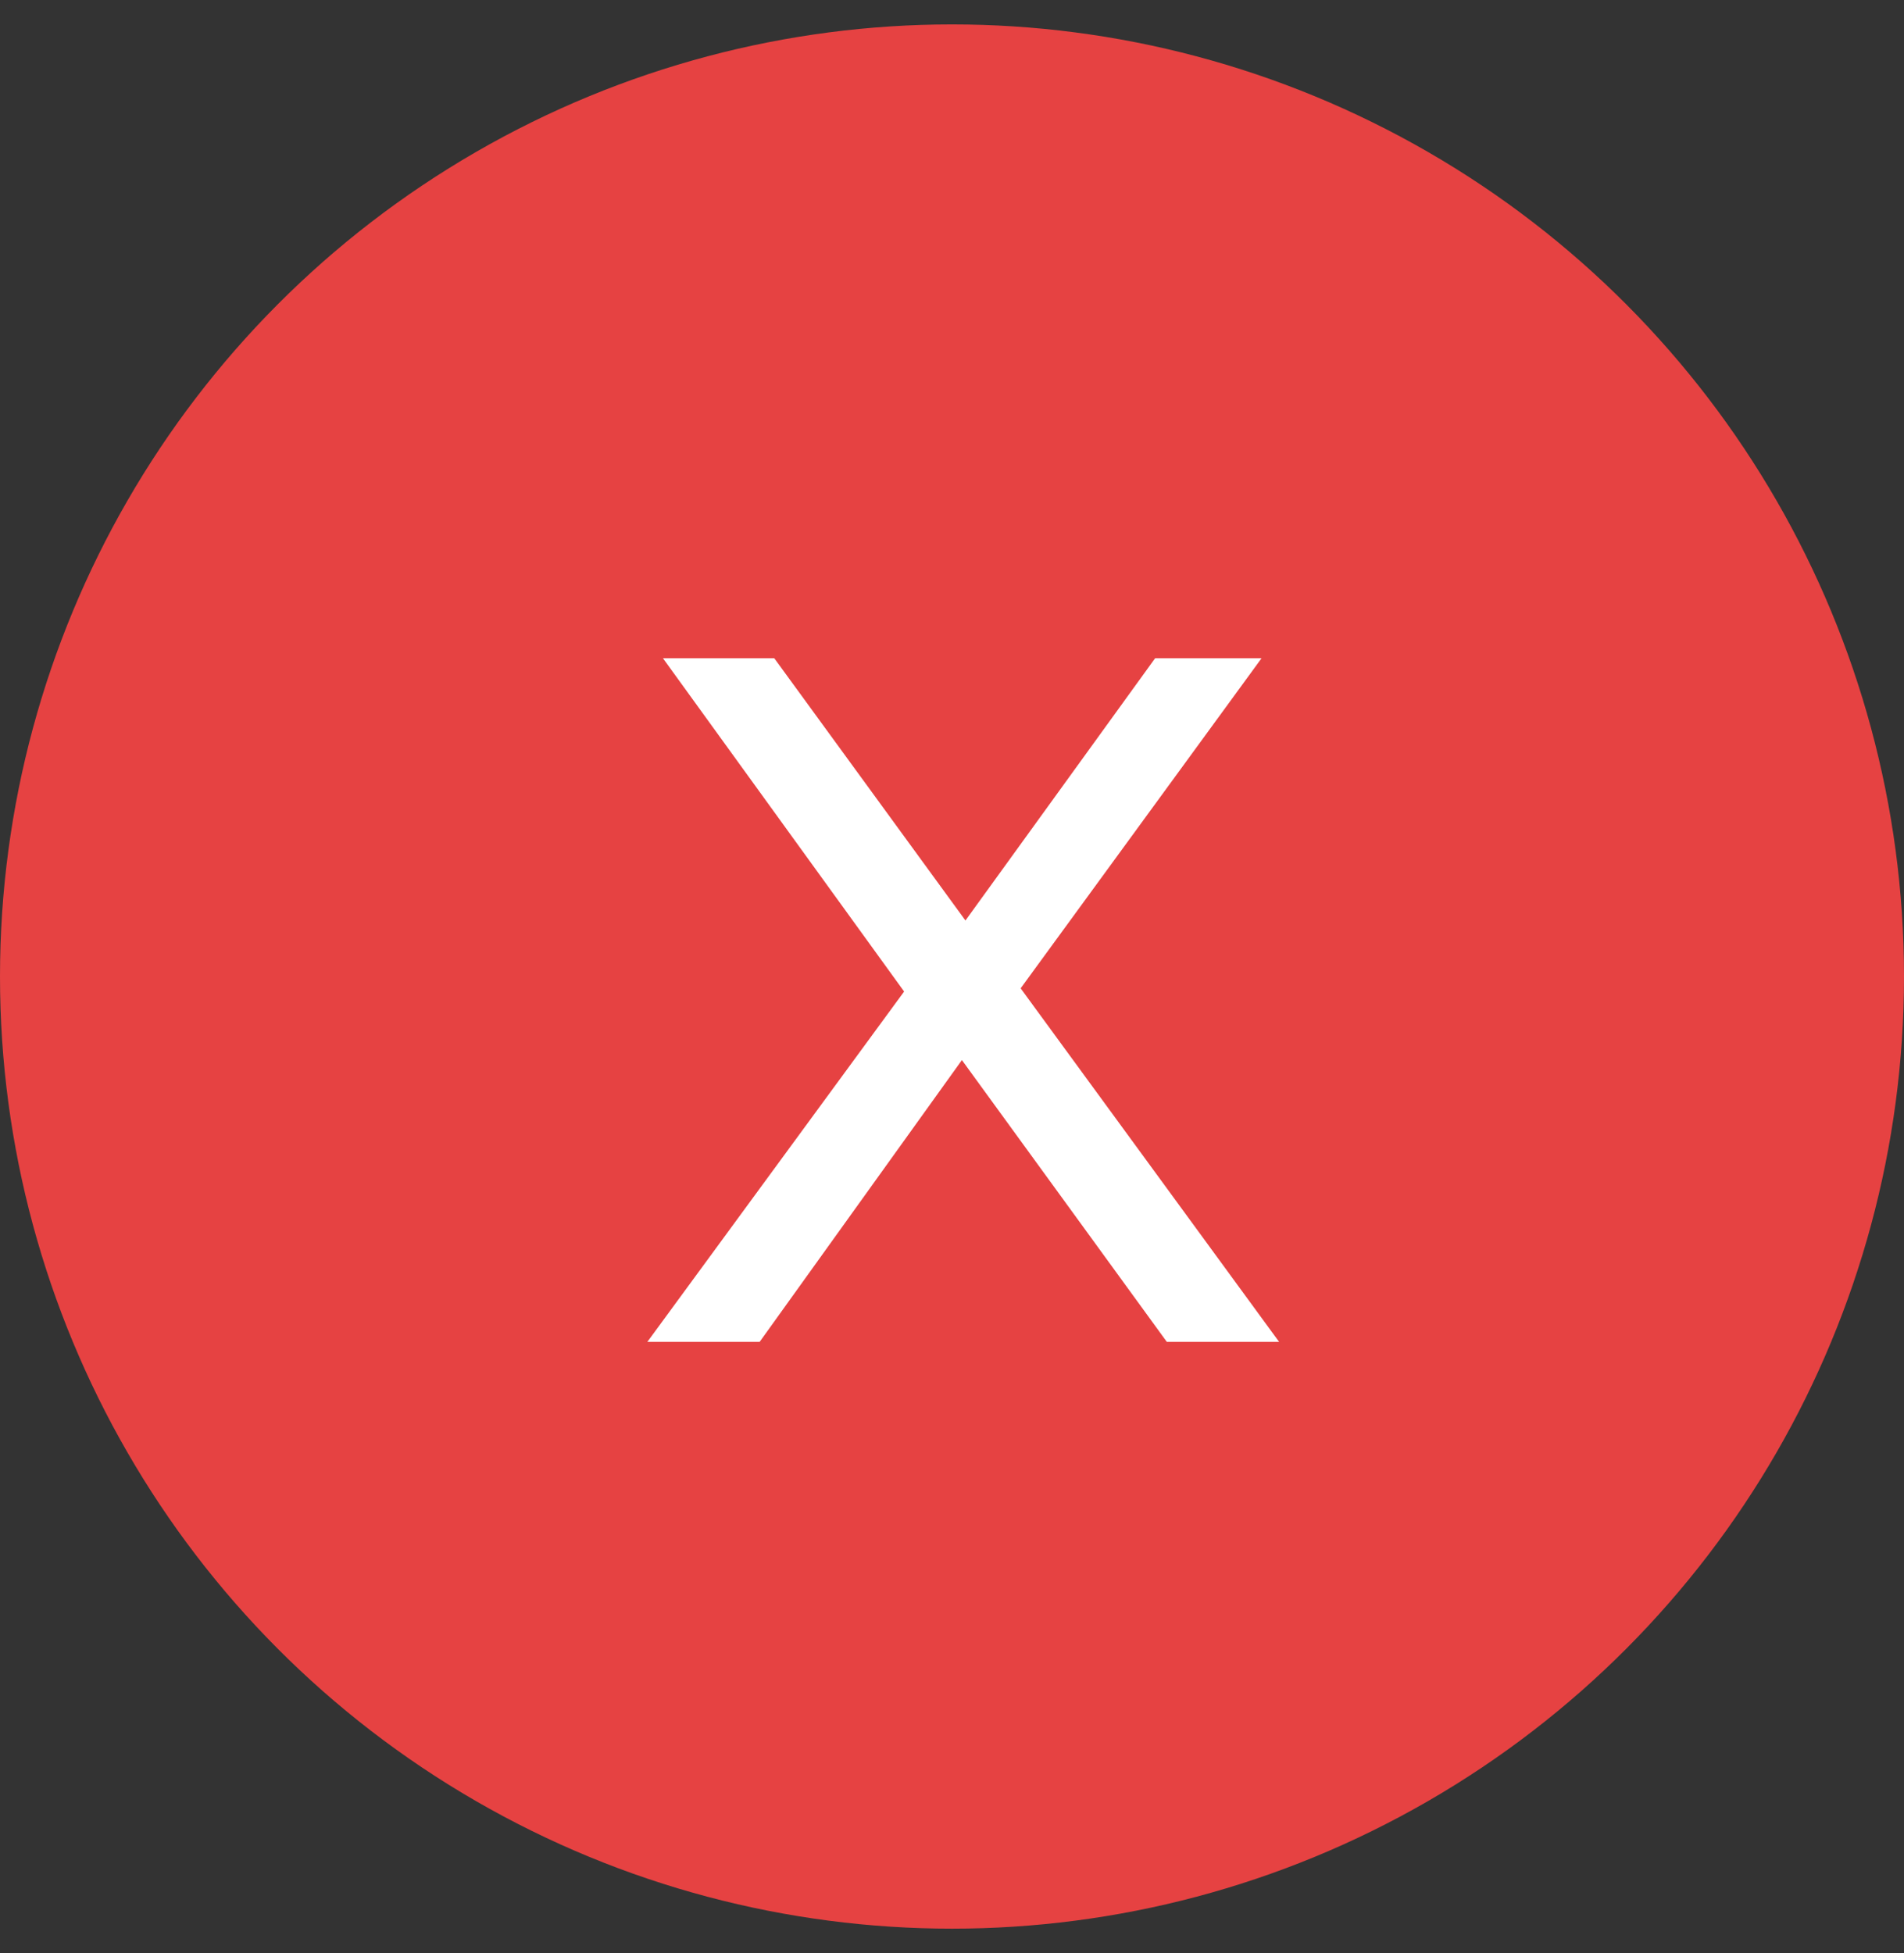 <svg width="39" height="40" viewBox="0 0 39 40" fill="none" xmlns="http://www.w3.org/2000/svg">
<rect x="0" y="0" width="39" height="40" fill="#333333" stroke="none"/>
<circle cx="19.5" cy="20" r="19.5" fill="#E64242"/>
<path d="M13.26 27.482L19.08 19.542V21.082L13.58 13.482H15.86L20.22 19.462L19.32 19.482L23.66 13.482H25.84L20.38 20.962V19.522L26.2 27.482H23.9L19.26 21.102H20.14L15.56 27.482H13.26Z" fill="white"/>
</svg>
